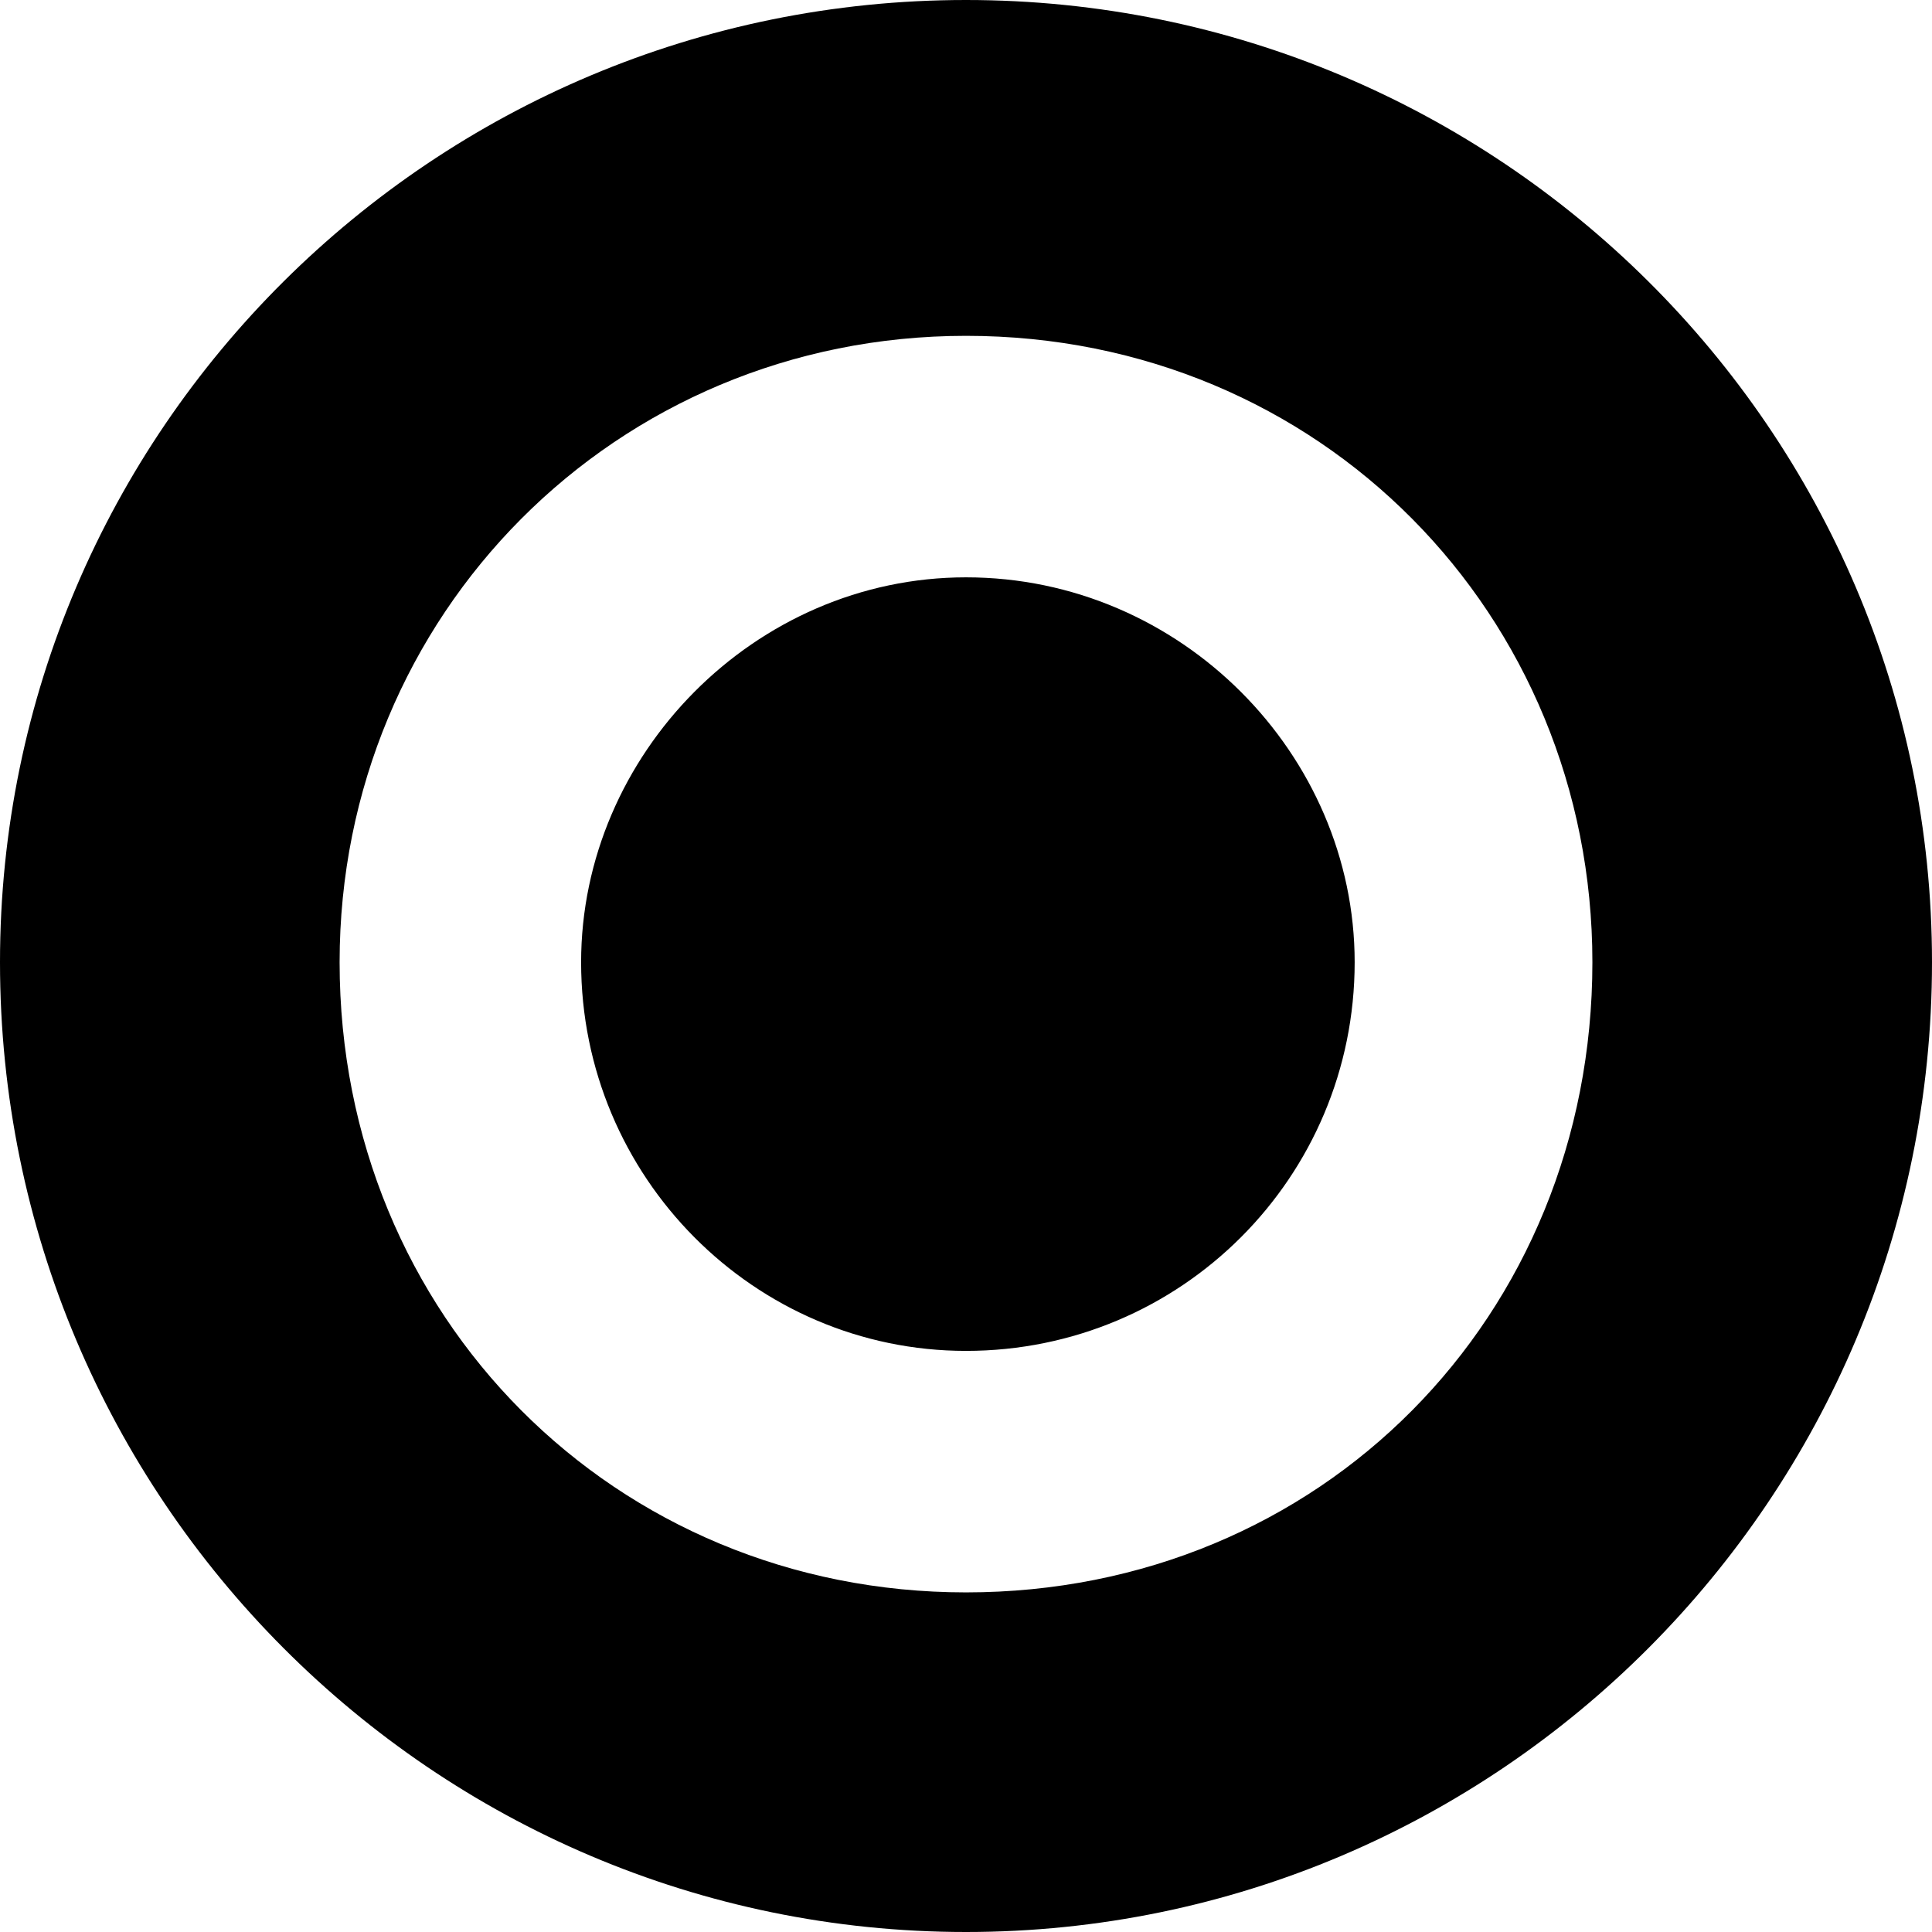<svg xmlns="http://www.w3.org/2000/svg" viewBox="0 0 512 512">
	<path d="M256 512C115 512 0 397 0 255 0 114 115 0 256 0s256 114 256 255c0 142-115 257-256 257zm0-423c-93 0-166 74-166 166 0 94 73 167 166 167 94 0 166-73 166-167 0-92-72-166-166-166zm0 269c-56 0-102-46-102-103 0-55 46-102 102-102 57 0 103 47 103 102 0 57-46 103-103 103z"/>
</svg>
